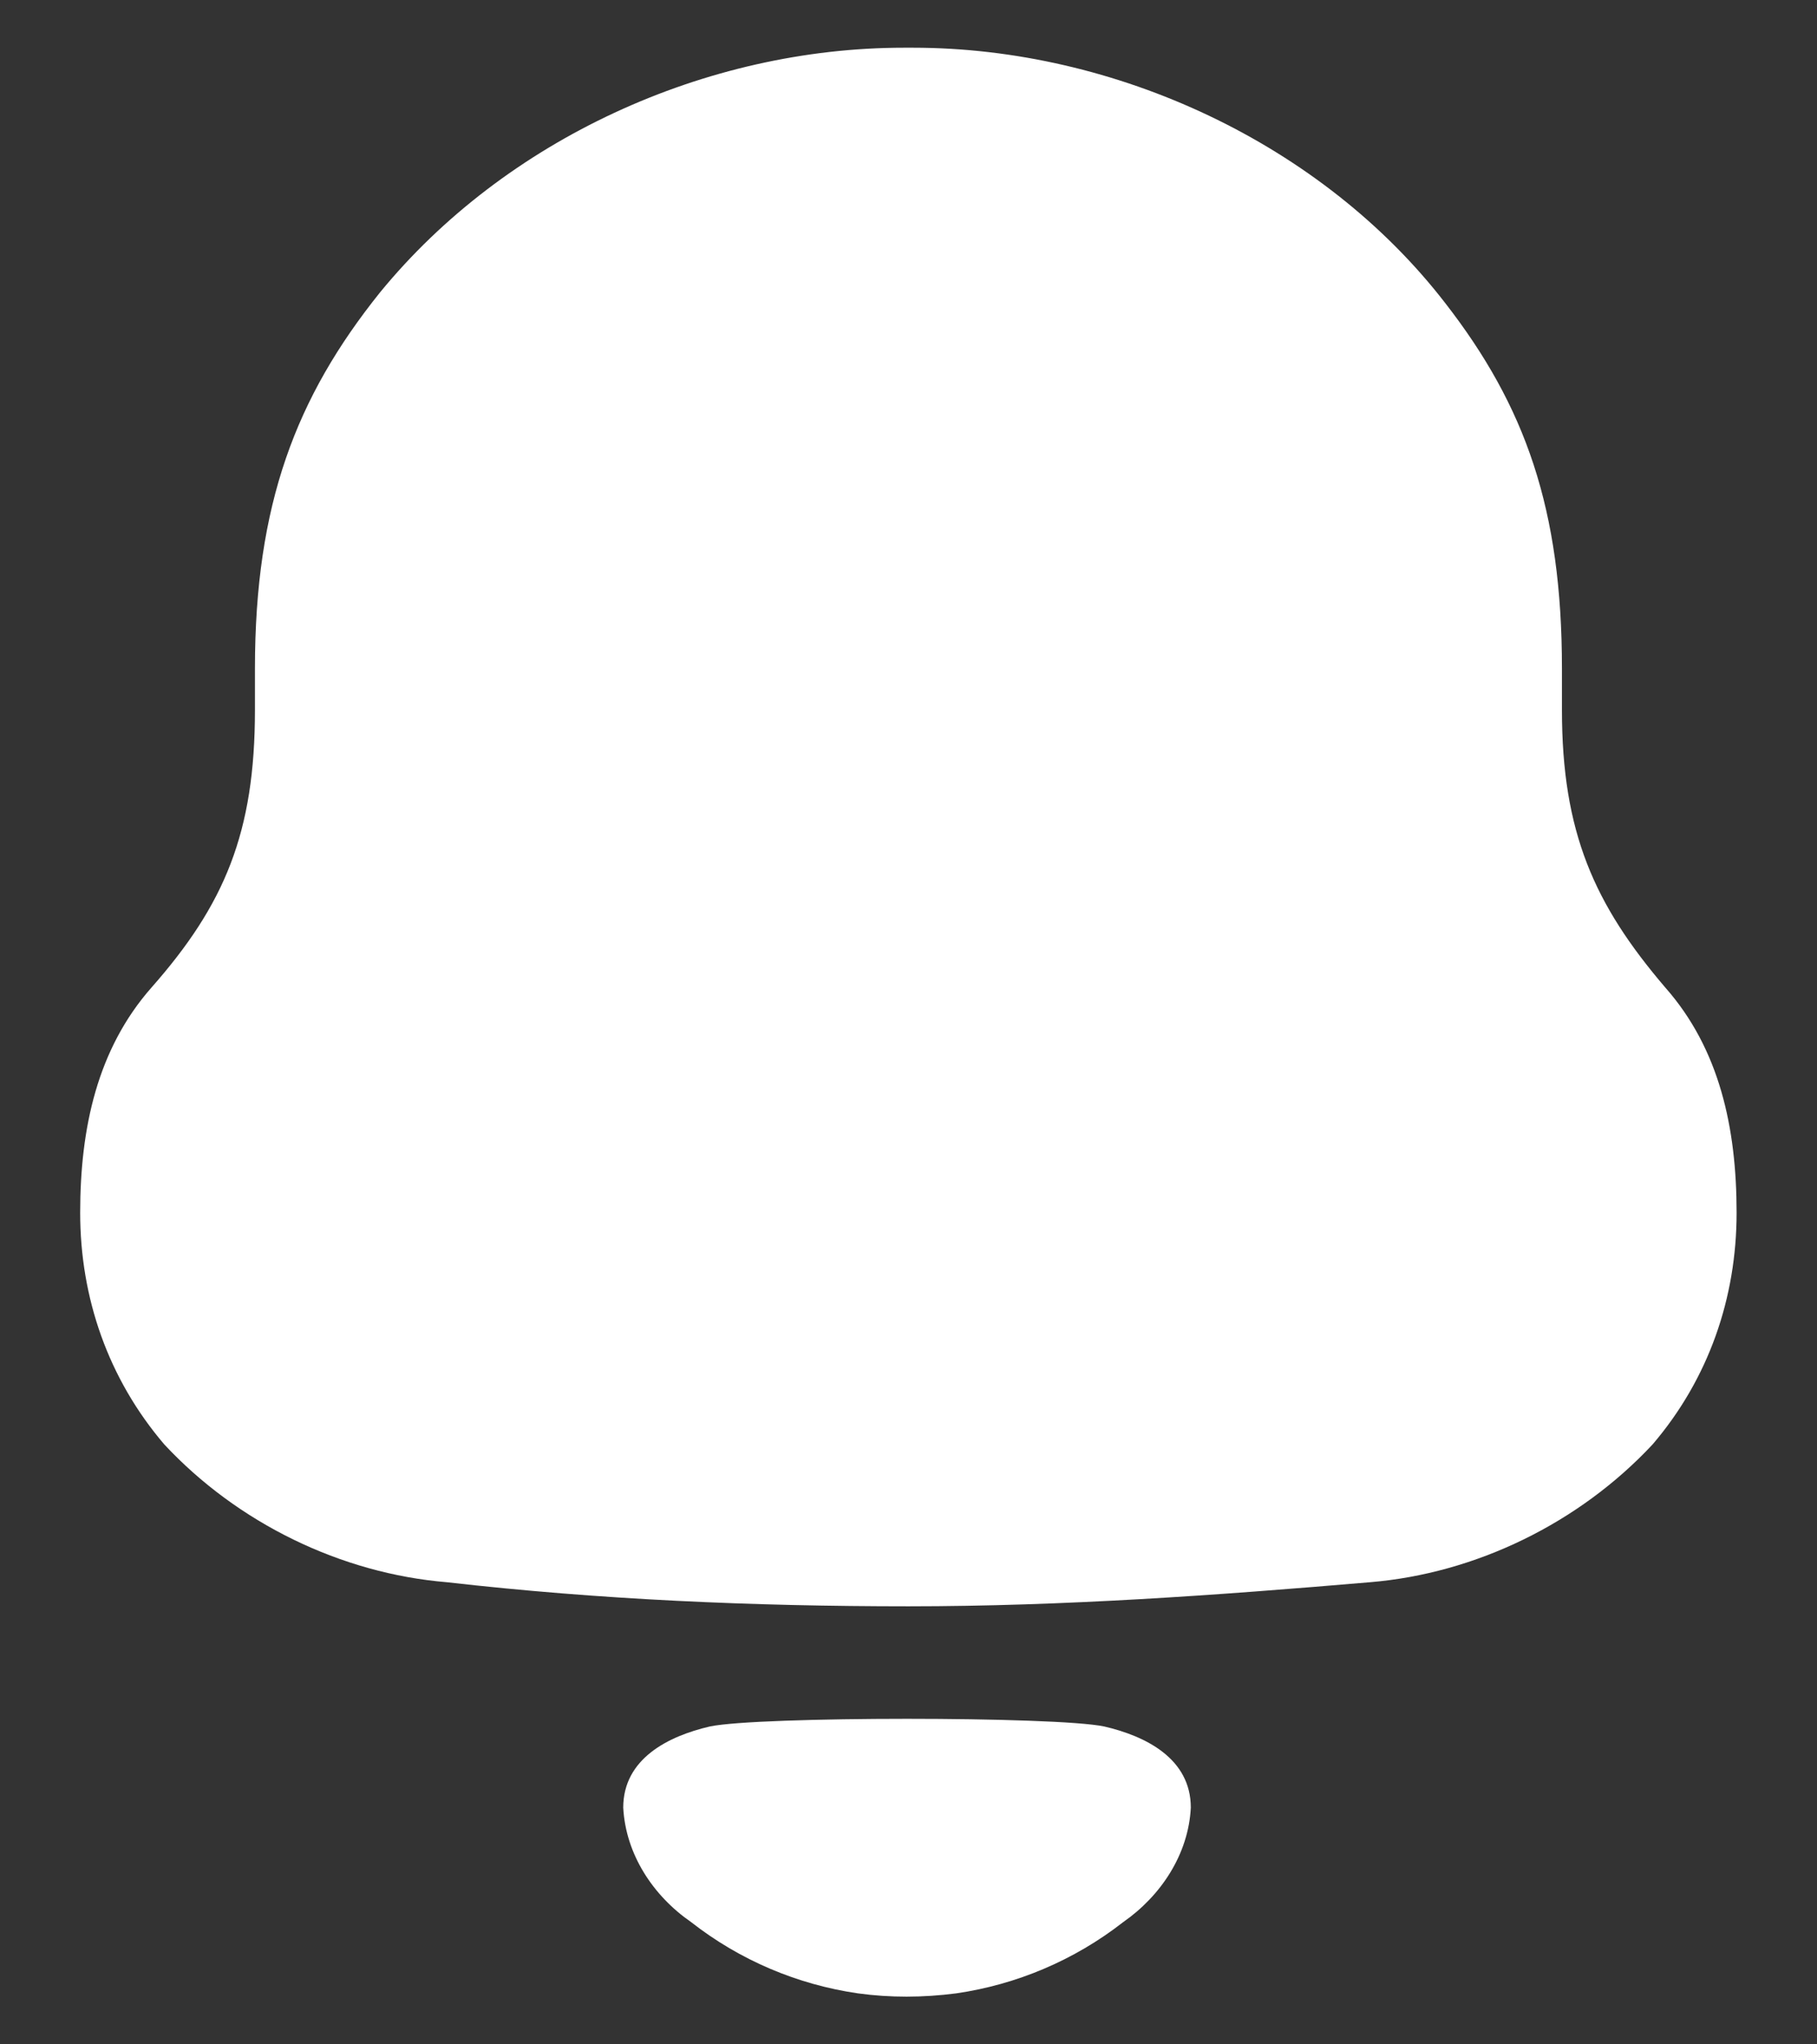 <svg width="16" height="18" viewBox="0 0 16 18" fill="none" xmlns="http://www.w3.org/2000/svg">
<rect x="0" y="0" width="16" height="18" fill="#333333" stroke="none"/>
<path d="M6.251 15.201C6.68 15.111 9.294 15.111 9.723 15.201C10.09 15.286 10.486 15.484 10.486 15.916C10.465 16.327 10.223 16.692 9.89 16.924C9.458 17.261 8.95 17.474 8.42 17.551C8.127 17.589 7.838 17.59 7.555 17.551C7.024 17.474 6.517 17.261 6.085 16.923C5.751 16.692 5.51 16.327 5.488 15.916C5.488 15.484 5.885 15.286 6.251 15.201ZM8.038 0.42C9.823 0.42 11.646 1.267 12.729 2.672C13.431 3.577 13.754 4.481 13.754 5.886V6.251C13.754 7.329 14.039 7.964 14.665 8.696C15.14 9.235 15.292 9.927 15.292 10.678C15.292 11.428 15.046 12.14 14.552 12.718C13.905 13.411 12.994 13.854 12.064 13.931C10.715 14.046 9.366 14.143 7.999 14.143C6.632 14.143 5.284 14.085 3.935 13.931C3.004 13.854 2.093 13.411 1.447 12.718C0.953 12.14 0.706 11.428 0.706 10.678C0.706 9.927 0.859 9.235 1.333 8.696C1.979 7.964 2.245 7.329 2.245 6.251V5.886C2.245 4.442 2.605 3.499 3.346 2.575C4.448 1.228 6.214 0.42 7.961 0.42H8.038Z" fill="white"/>
</svg>
